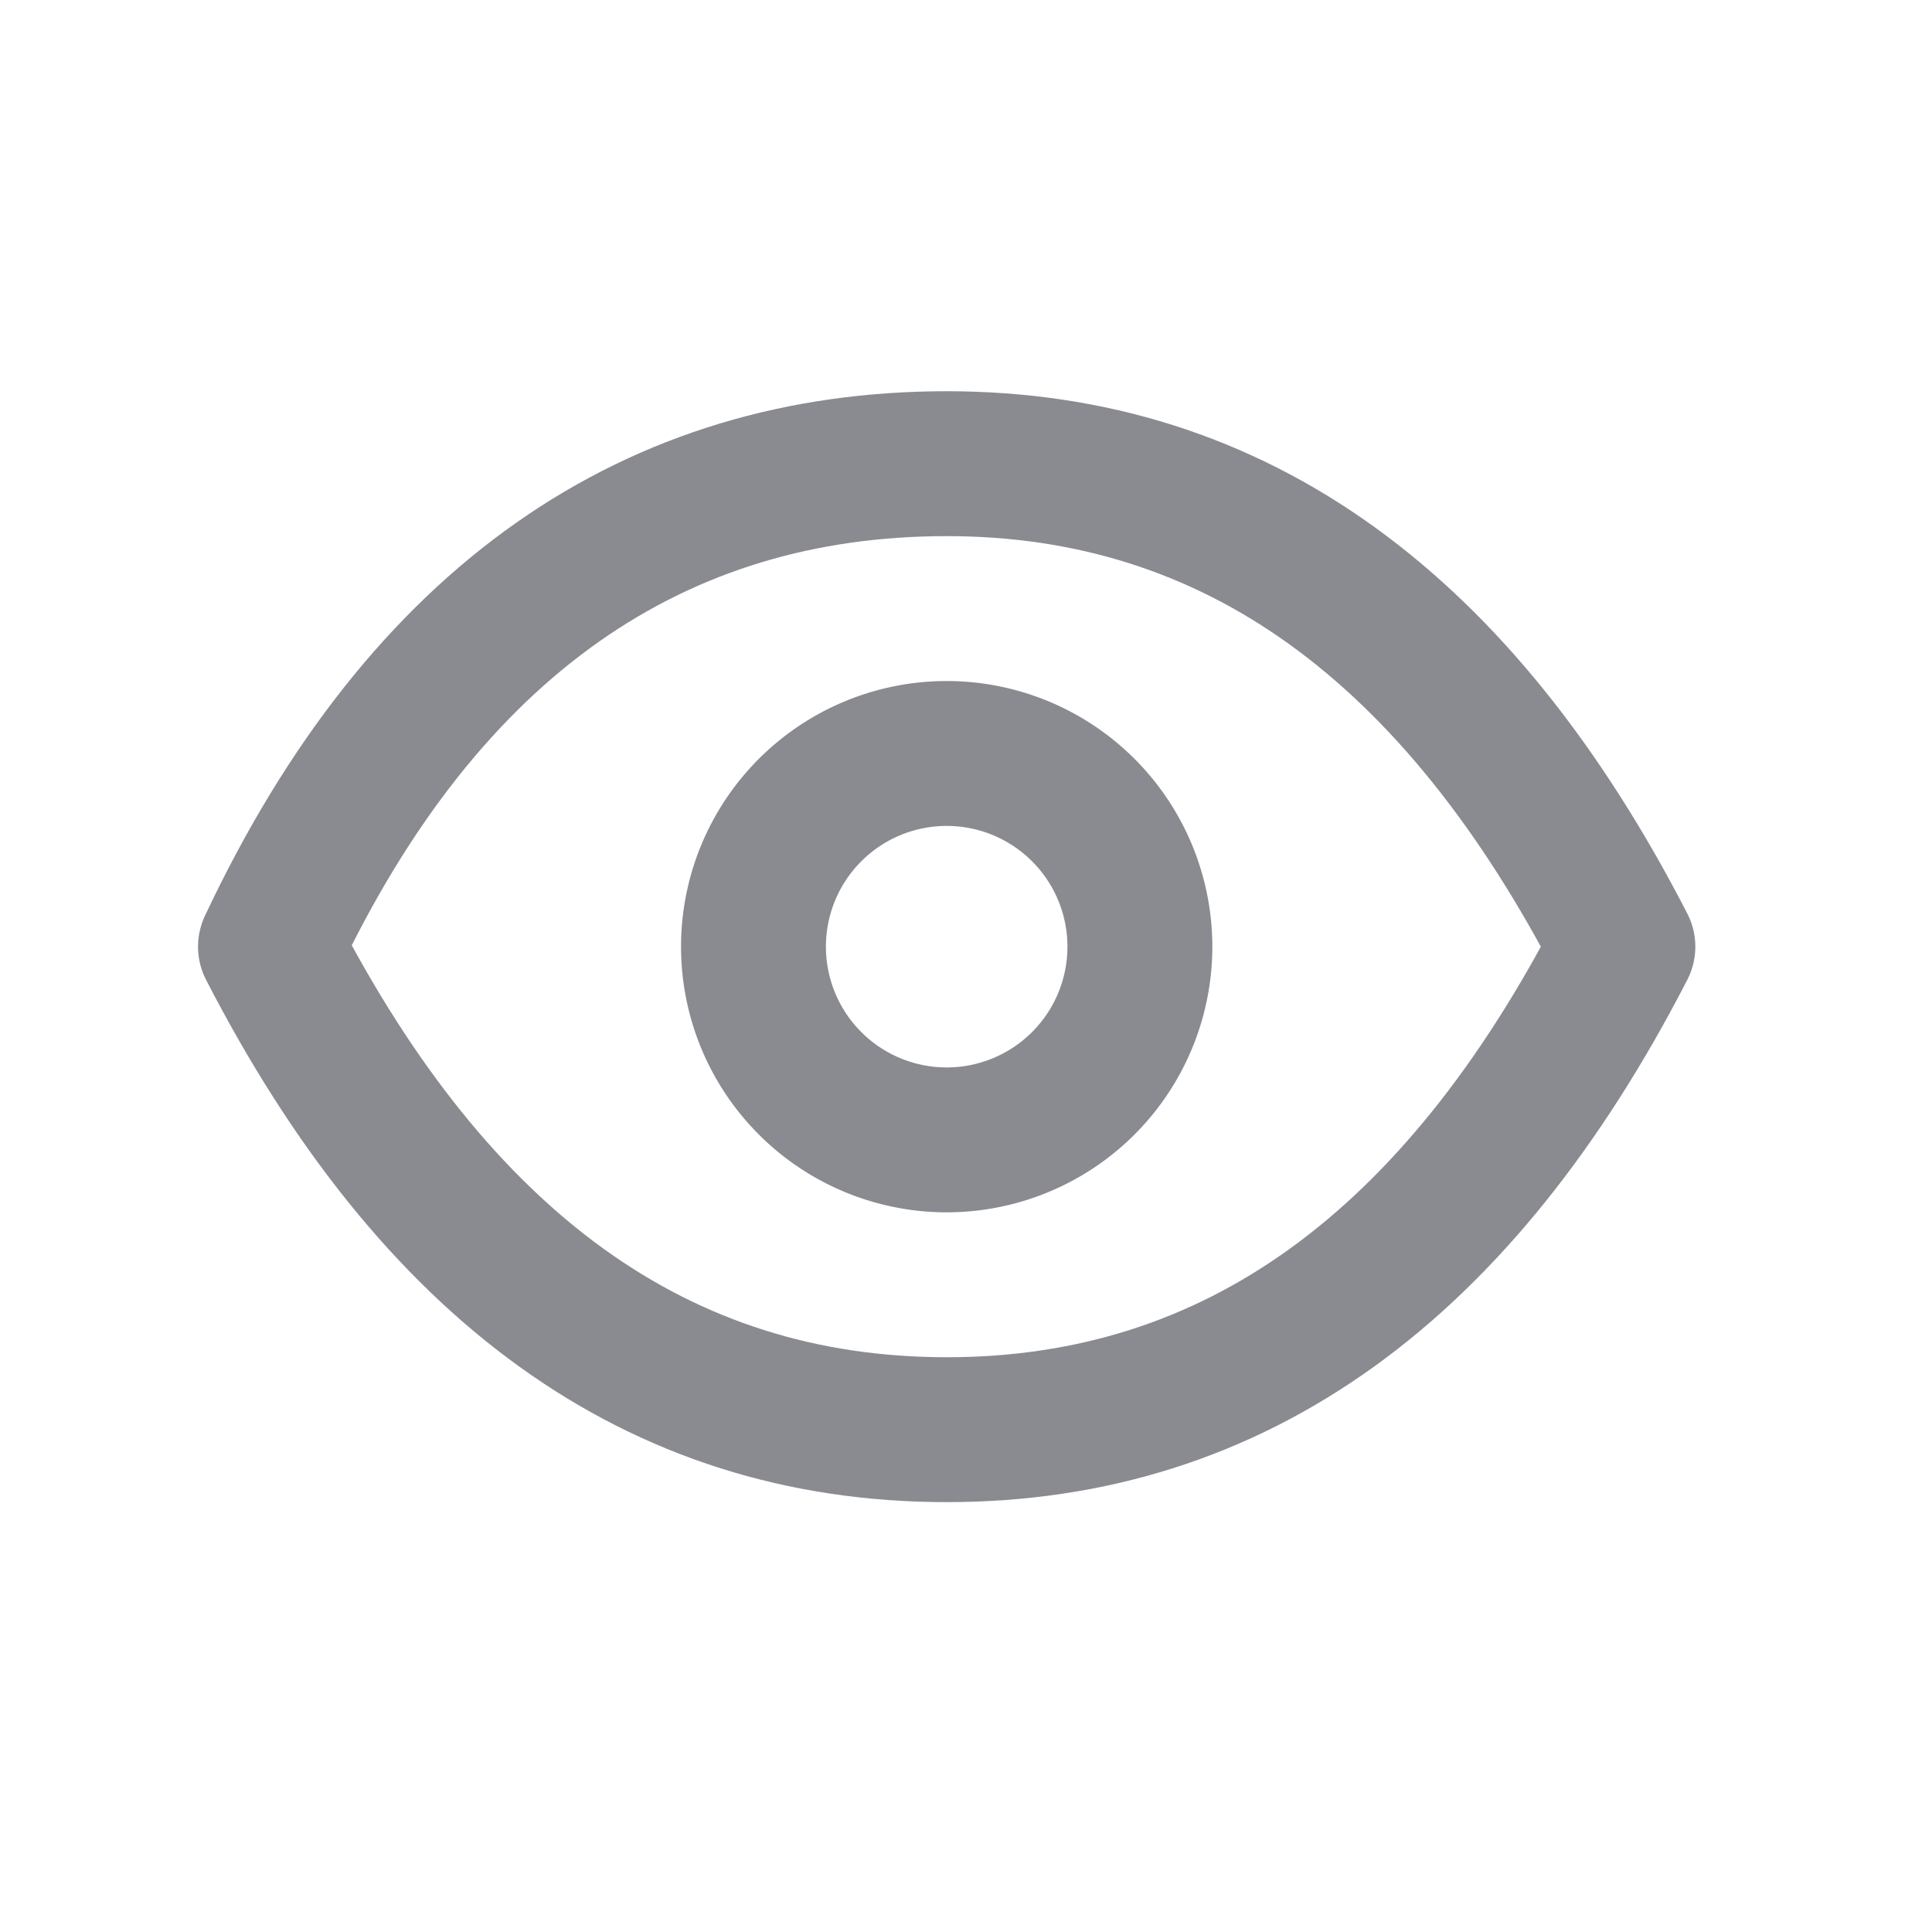 <svg xmlns="http://www.w3.org/2000/svg" fill="none" viewBox="0 0 20 20" width="1em" height="1em"><g stroke="#161823" stroke-linecap="round" stroke-linejoin="round" stroke-miterlimit="10" stroke-width="1.5" opacity="0.5"><path d="M9.8 4.8c3 0 5.3 1.7 7 5-1.7 3.3-4 5-7 5s-5.3-1.7-7-5c1.6-3.4 4-5 7-5z"></path><path d="M9.8 11.8a2 2 0 100-4 2 2 0 000 4z"></path></g></svg>
